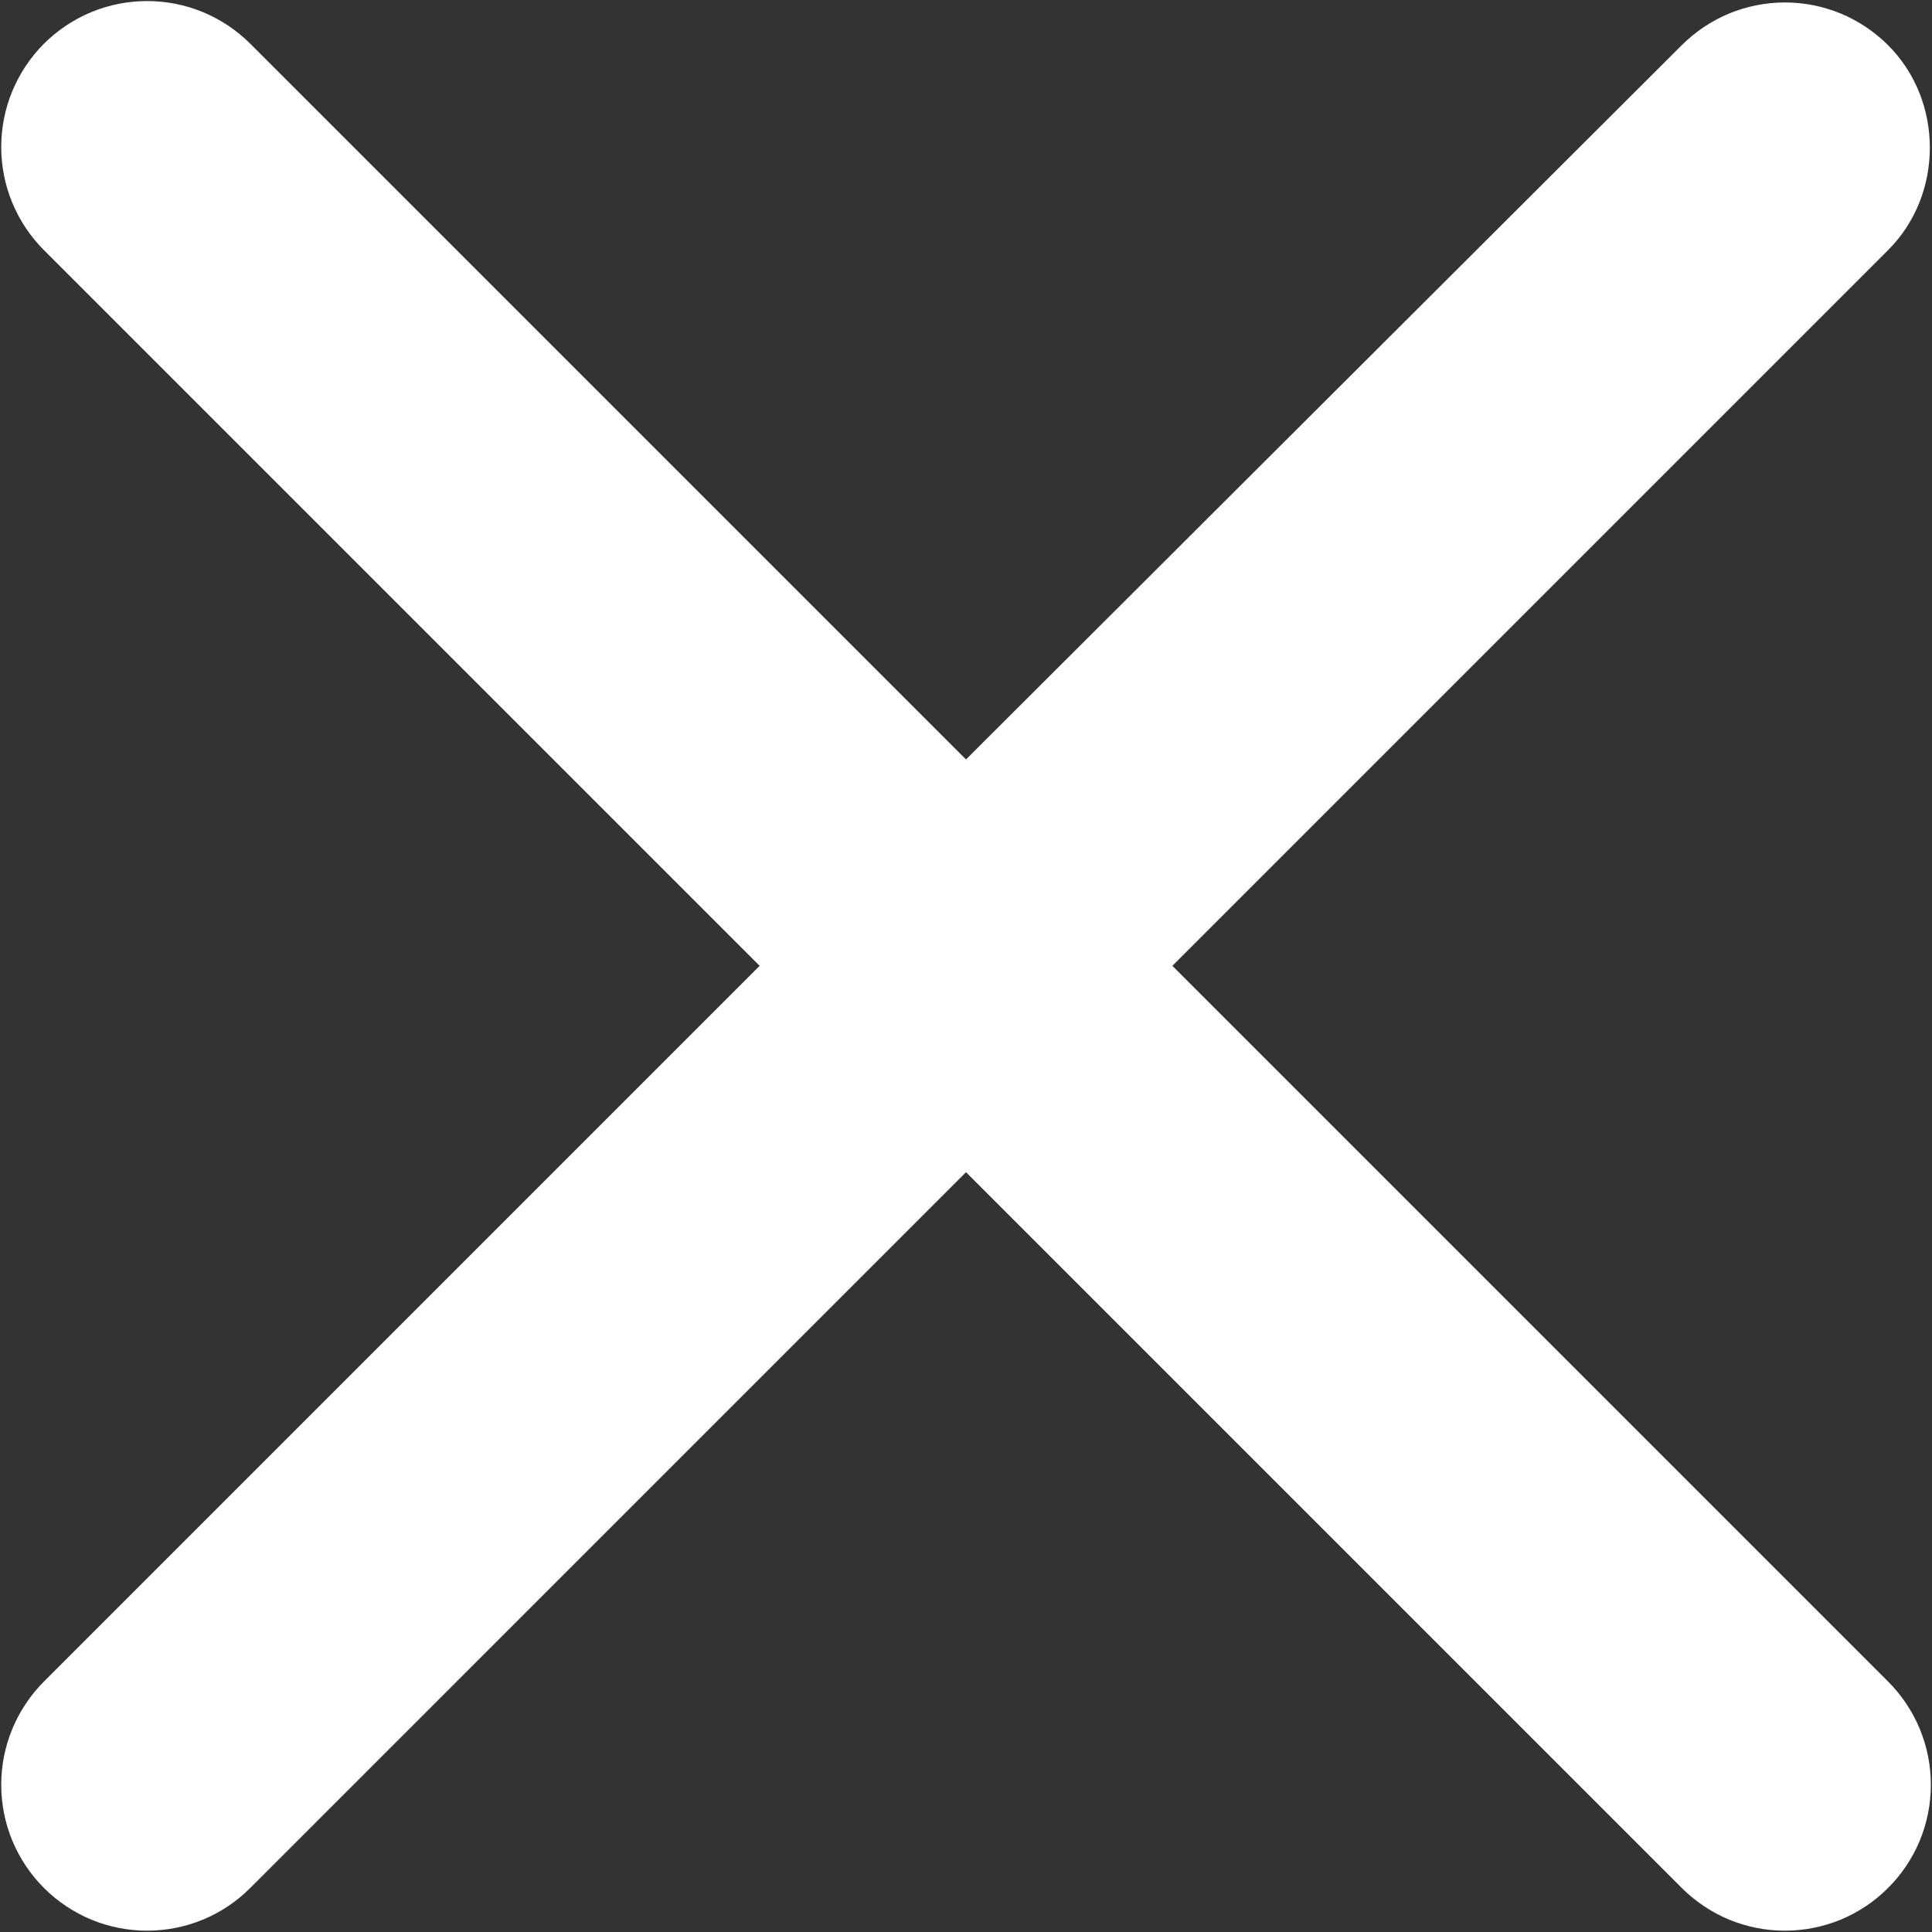 <svg width="22" height="22" viewBox="0 0 22 22" fill="none" xmlns="http://www.w3.org/2000/svg">
<rect x="0" y="0" width="22" height="22" fill="#333333" stroke="none"/>
<path d="M21.5 0.515C21.346 0.361 21.163 0.238 20.961 0.154C20.76 0.071 20.544 0.028 20.325 0.028C20.107 0.028 19.891 0.071 19.689 0.154C19.488 0.238 19.305 0.361 19.15 0.515L11 8.648L2.85 0.498C2.696 0.344 2.513 0.222 2.311 0.138C2.11 0.055 1.894 0.012 1.675 0.012C1.457 0.012 1.241 0.055 1.039 0.138C0.838 0.222 0.655 0.344 0.5 0.498C0.346 0.653 0.224 0.836 0.14 1.038C0.057 1.239 0.014 1.455 0.014 1.673C0.014 1.892 0.057 2.108 0.14 2.309C0.224 2.511 0.346 2.694 0.5 2.848L8.65 10.998L0.5 19.148C0.346 19.303 0.224 19.486 0.14 19.688C0.057 19.889 0.014 20.105 0.014 20.323C0.014 20.542 0.057 20.758 0.14 20.959C0.224 21.161 0.346 21.344 0.5 21.498C0.655 21.653 0.838 21.775 1.039 21.859C1.241 21.942 1.457 21.985 1.675 21.985C1.894 21.985 2.11 21.942 2.311 21.859C2.513 21.775 2.696 21.653 2.85 21.498L11 13.348L19.15 21.498C19.305 21.653 19.488 21.775 19.689 21.859C19.891 21.942 20.107 21.985 20.325 21.985C20.544 21.985 20.76 21.942 20.961 21.859C21.163 21.775 21.346 21.653 21.5 21.498C21.655 21.344 21.777 21.161 21.861 20.959C21.944 20.758 21.987 20.542 21.987 20.323C21.987 20.105 21.944 19.889 21.861 19.688C21.777 19.486 21.655 19.303 21.5 19.148L13.35 10.998L21.5 2.848C22.134 2.215 22.134 1.148 21.5 0.515Z" fill="white"/>
</svg>
